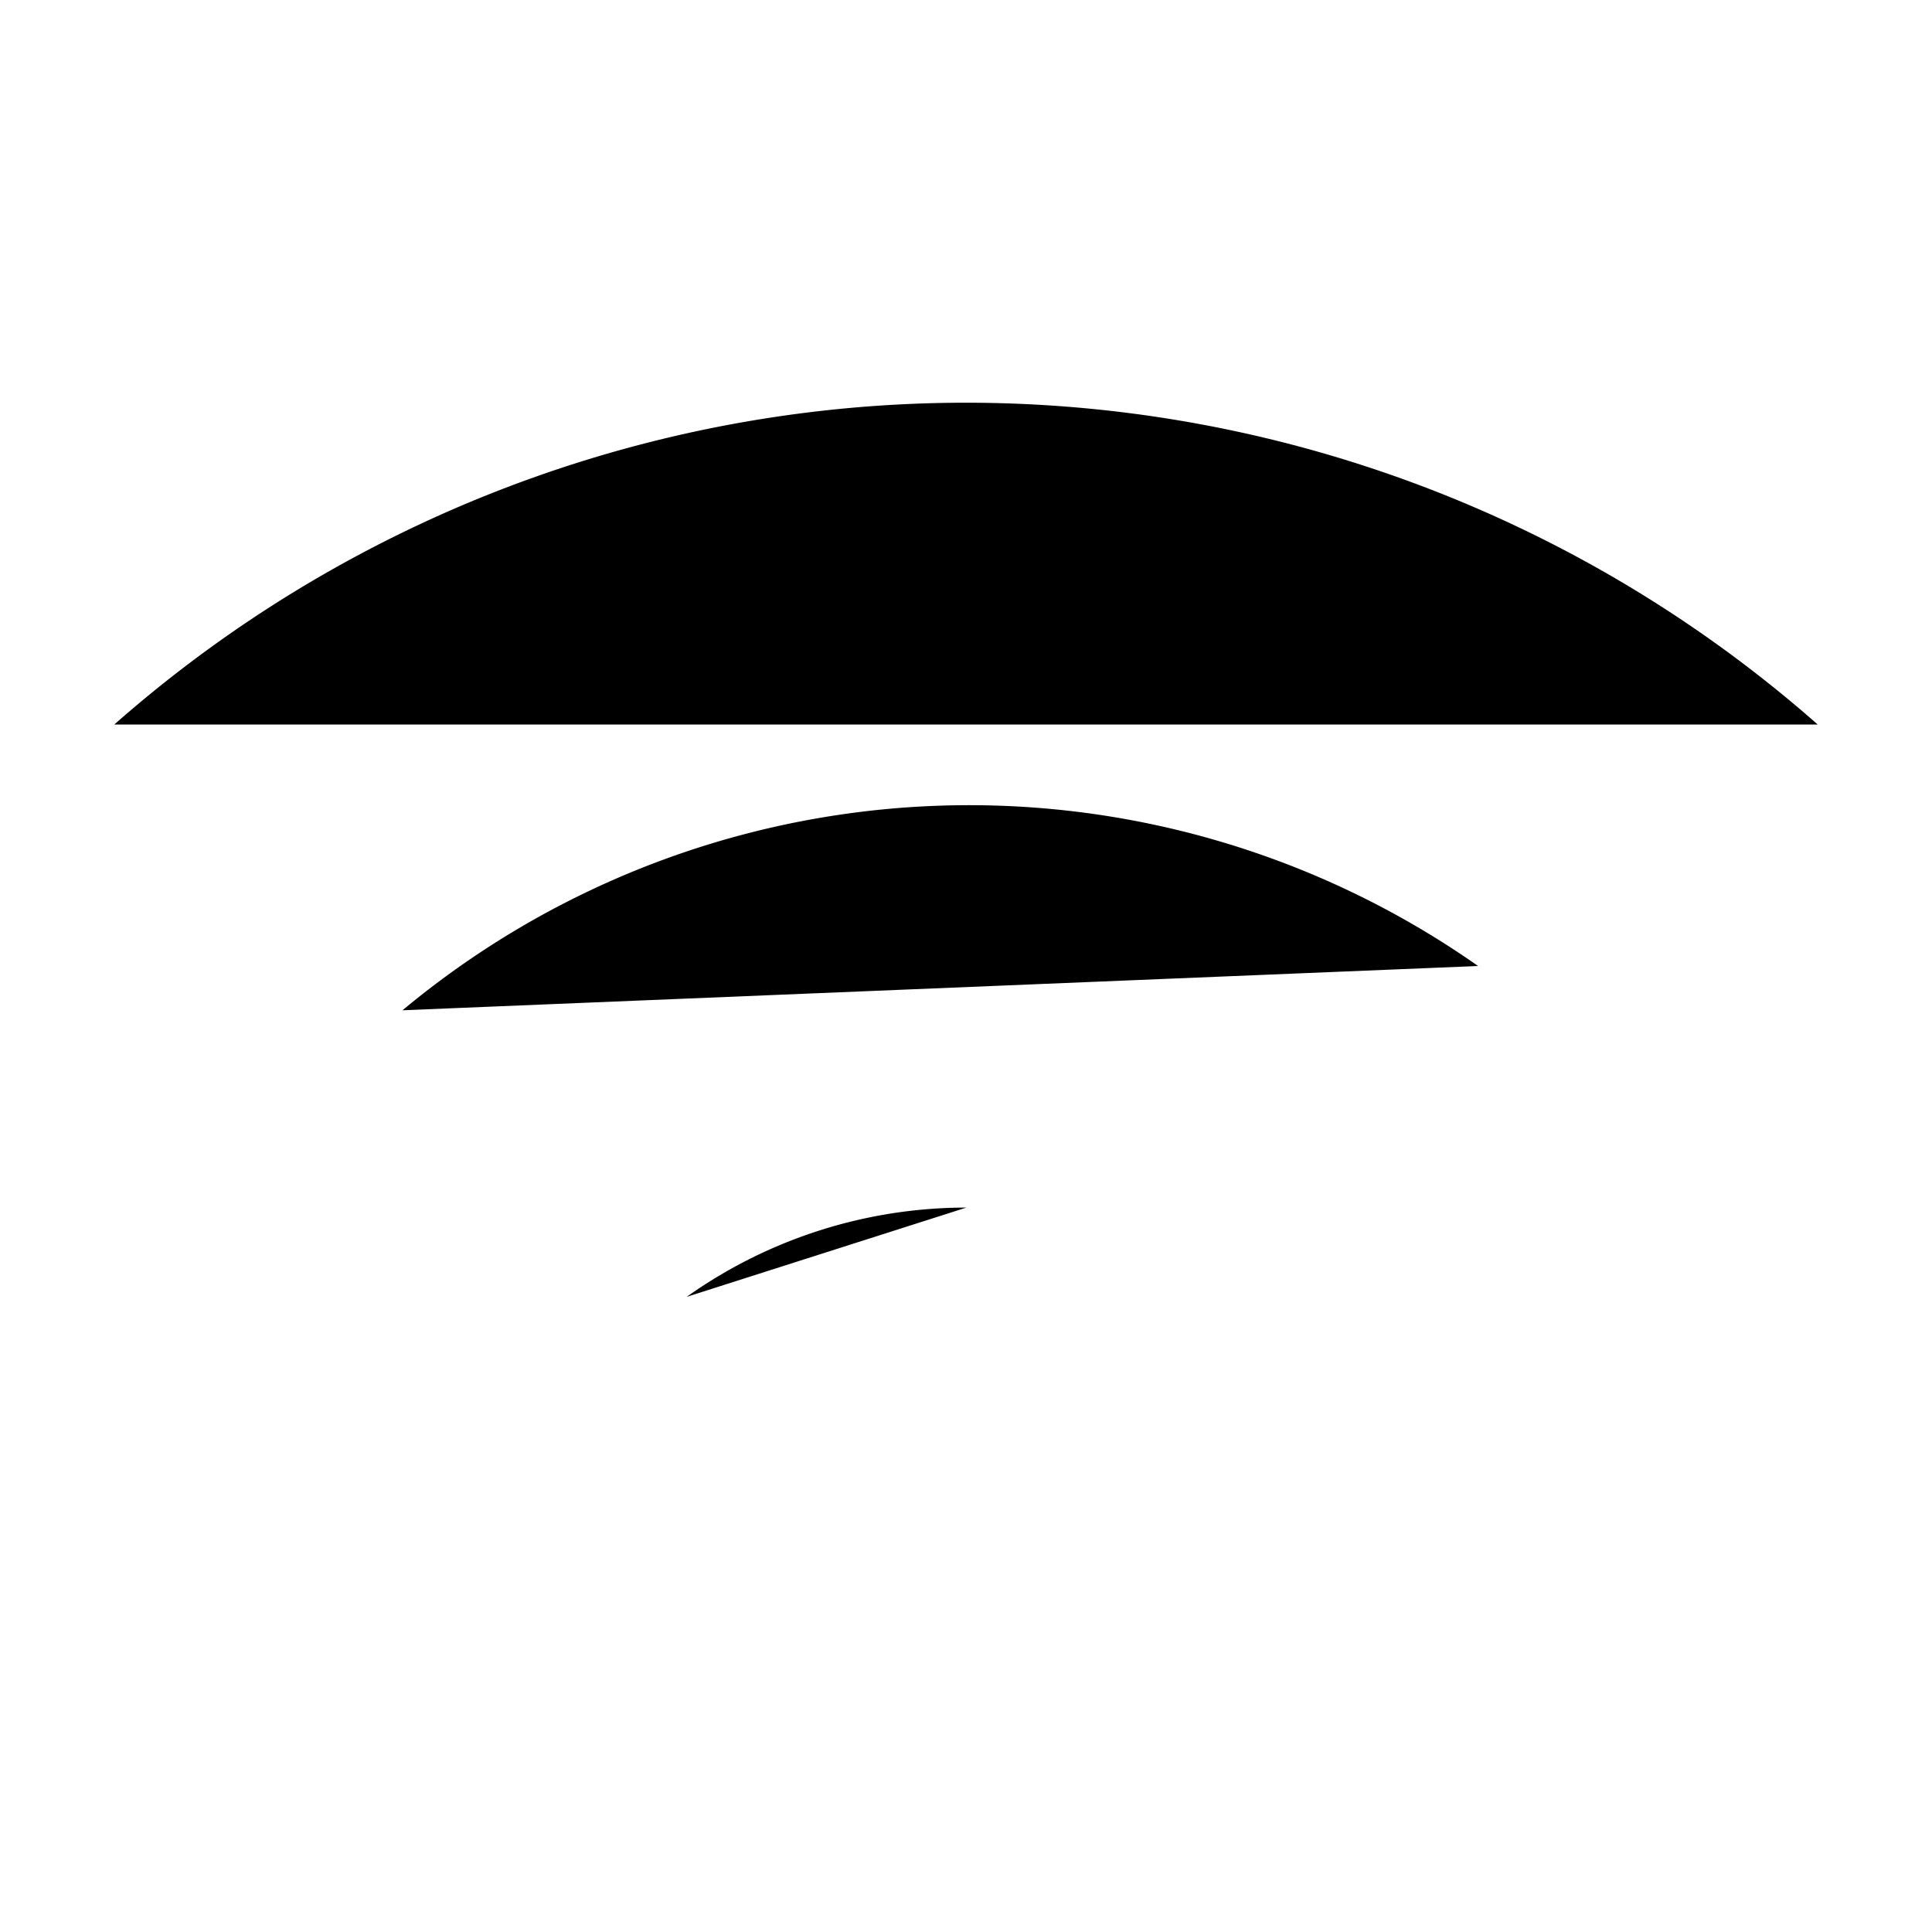 <svg viewBox="0 0 24 24">
  <path d="M5 12.55A11 11 0 0118.361 12"/>
  <path d="M1.42 9a16 16 0 0121.16 0"/>
  <path d="M8.53 16.11a6 6 0 013.475-1.109"/>
  <path d="M12 20h.01"/>
  <path d="M21 15l-5 5"/>
  <path d="M16 15l5 5"/>
</svg>

